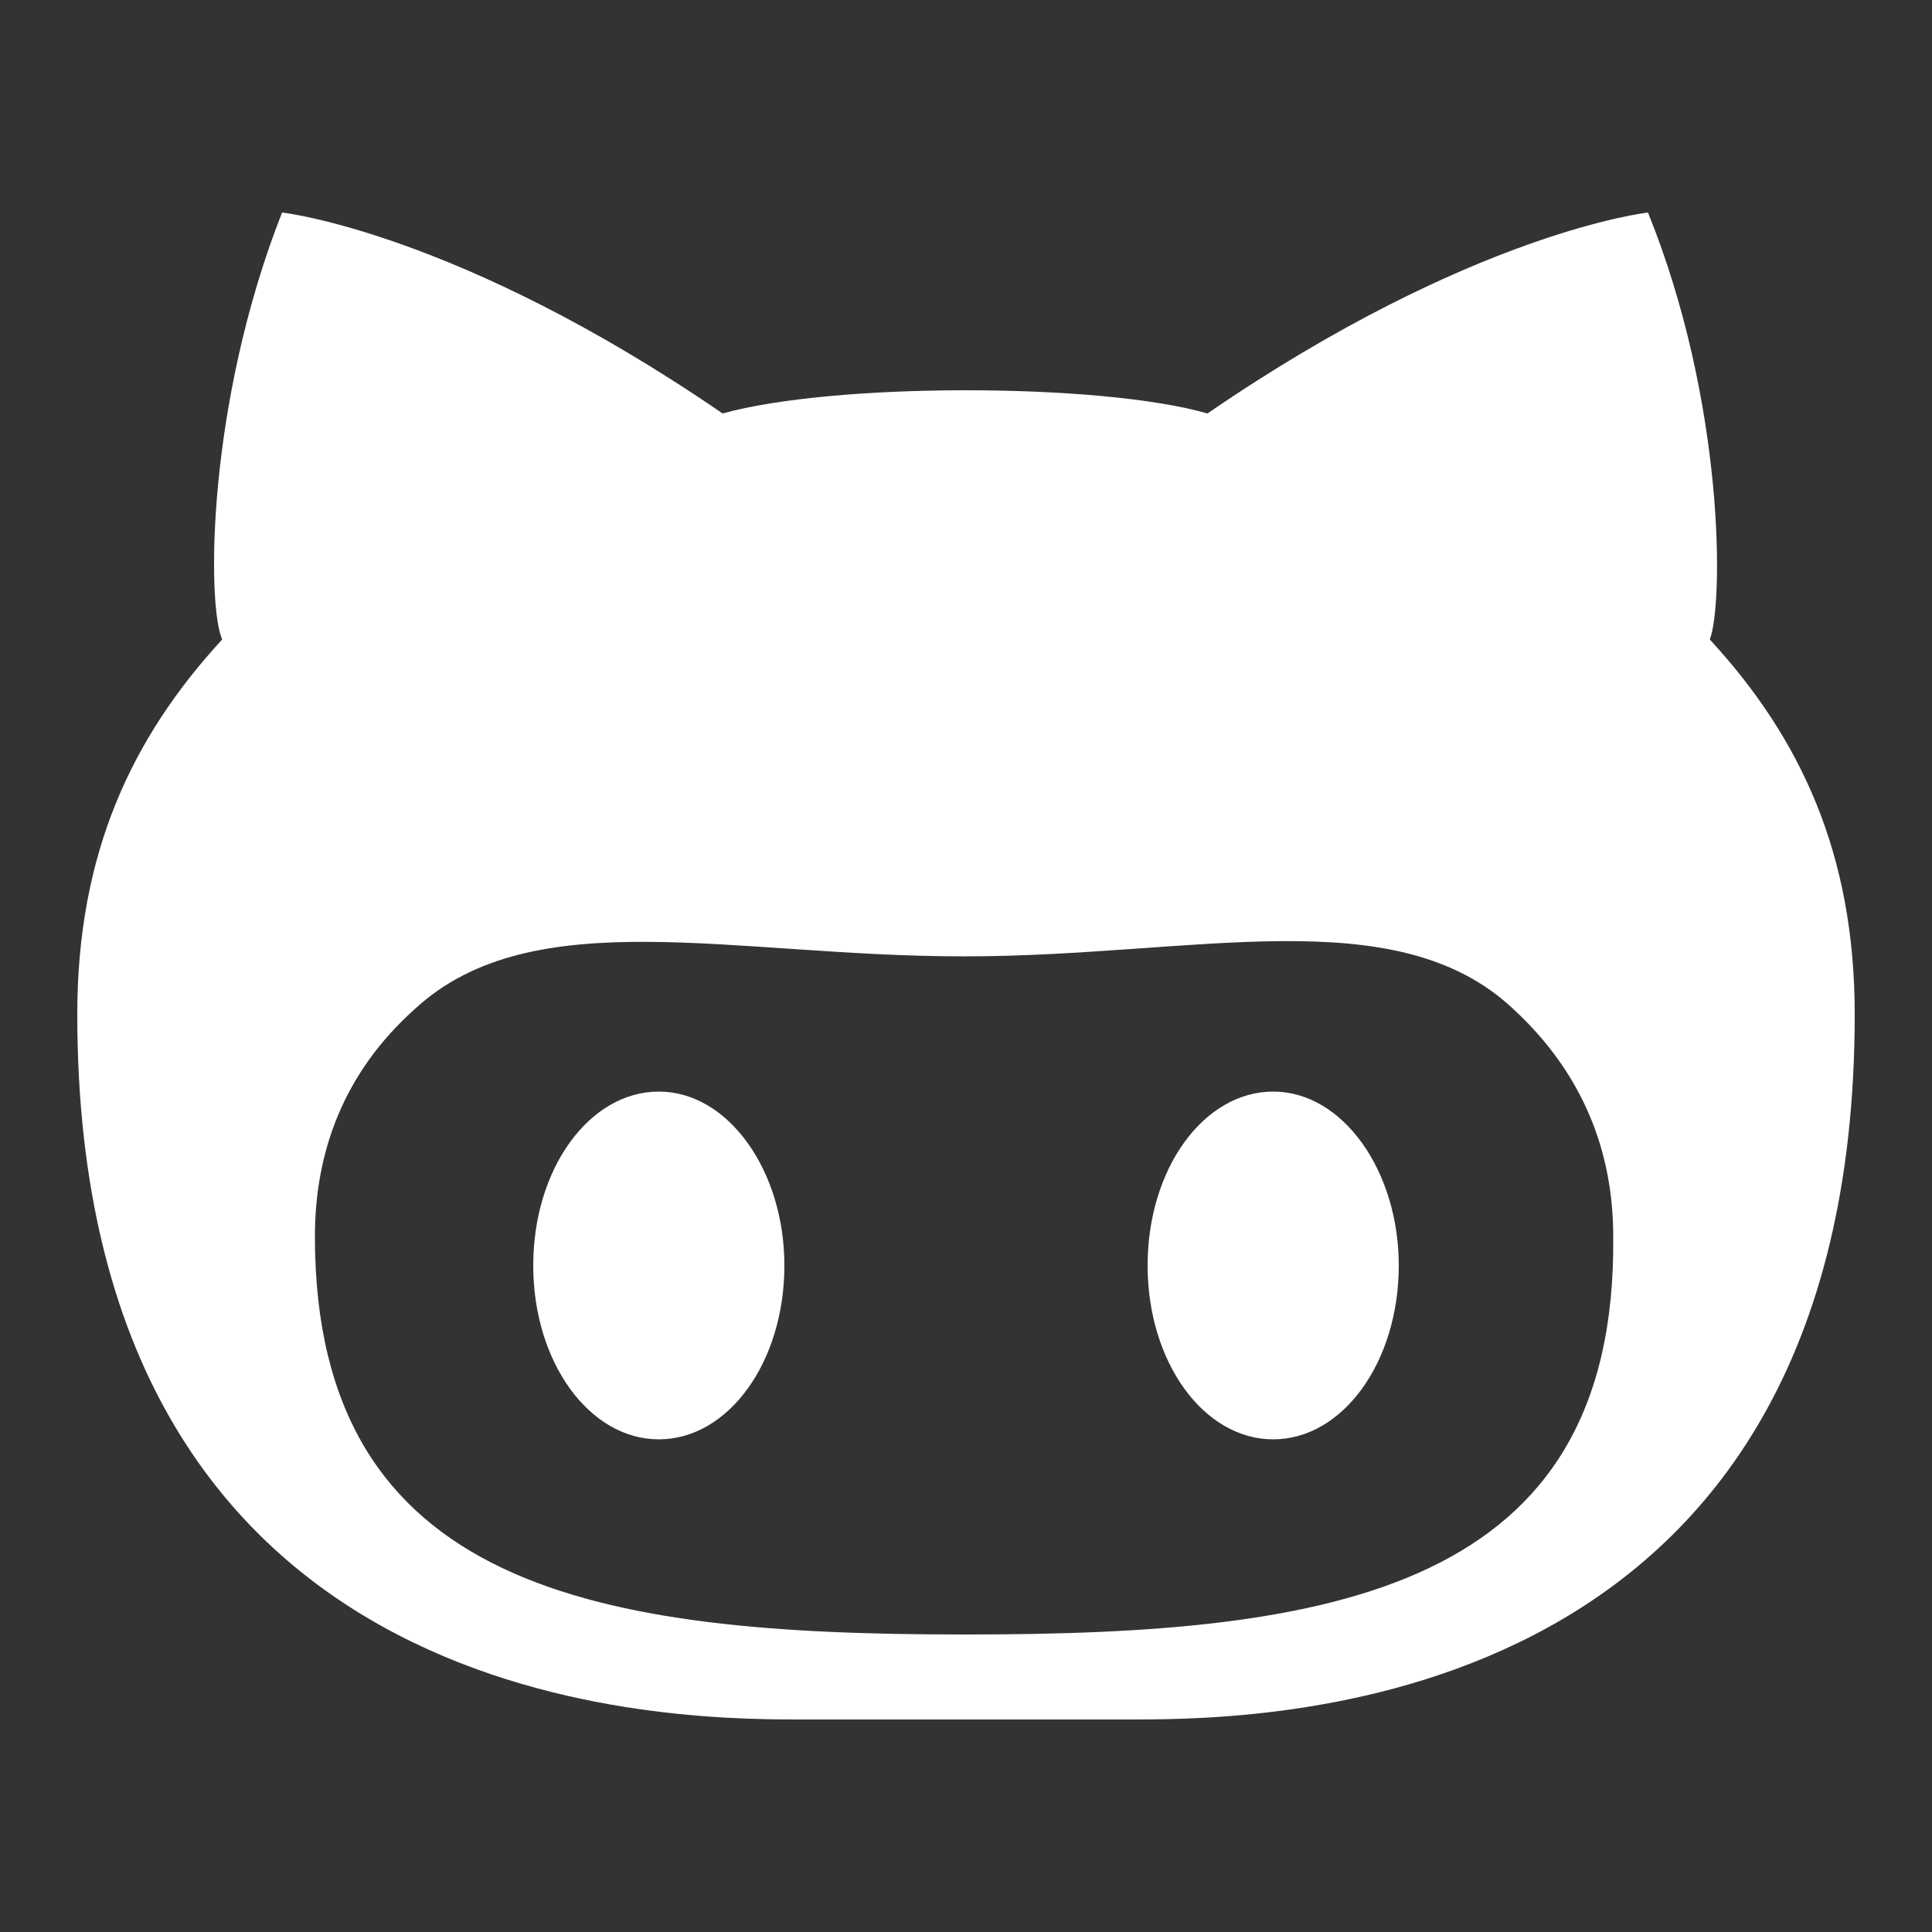 <svg xmlns="http://www.w3.org/2000/svg" viewBox="-4 -11 100 100" enable-background="new -4 -11 100 100"><rect x="-4" y="-11" width="100" height="100" fill="#333333" stroke="none"/><path fill="#fff" d="M61.9 45.5c-3.6 0-6.5 4-6.5 9s2.9 9 6.5 9 6.5-4 6.5-9c0-4.9-2.9-9-6.5-9zm22.6-23.4c.7-1.8.8-12.2-3.2-22.1 0 0-9.1 1-22.8 10.4-2.8-.8-7.6-1.2-12.5-1.2s-9.7.4-12.6 1.2c-13.7-9.4-22.8-10.4-22.8-10.4-3.9 9.9-3.9 20.3-3.1 22.1-4.7 5.1-7.5 11.1-7.5 19.4 0 35.9 29.8 36.5 37.3 36.5h17.4c7.5 0 37.3-.6 37.3-36.5 0-8.3-2.8-14.3-7.5-19.4zm-38.4 51.5h-.3c-18.8 0-33.5-2.3-33.5-20.6 0-4.4 1.5-8.5 5.2-11.8 6.1-5.6 16.5-2.7 28.3-2.7h.2c11.8 0 22.2-3 28.3 2.7 3.7 3.4 5.2 7.5 5.2 11.8.2 18.3-14.5 20.6-33.4 20.6zm-16-28.1c-3.6 0-6.5 4-6.5 9s2.9 9 6.5 9 6.5-4 6.5-9c0-4.9-2.9-9-6.5-9z"/></svg>